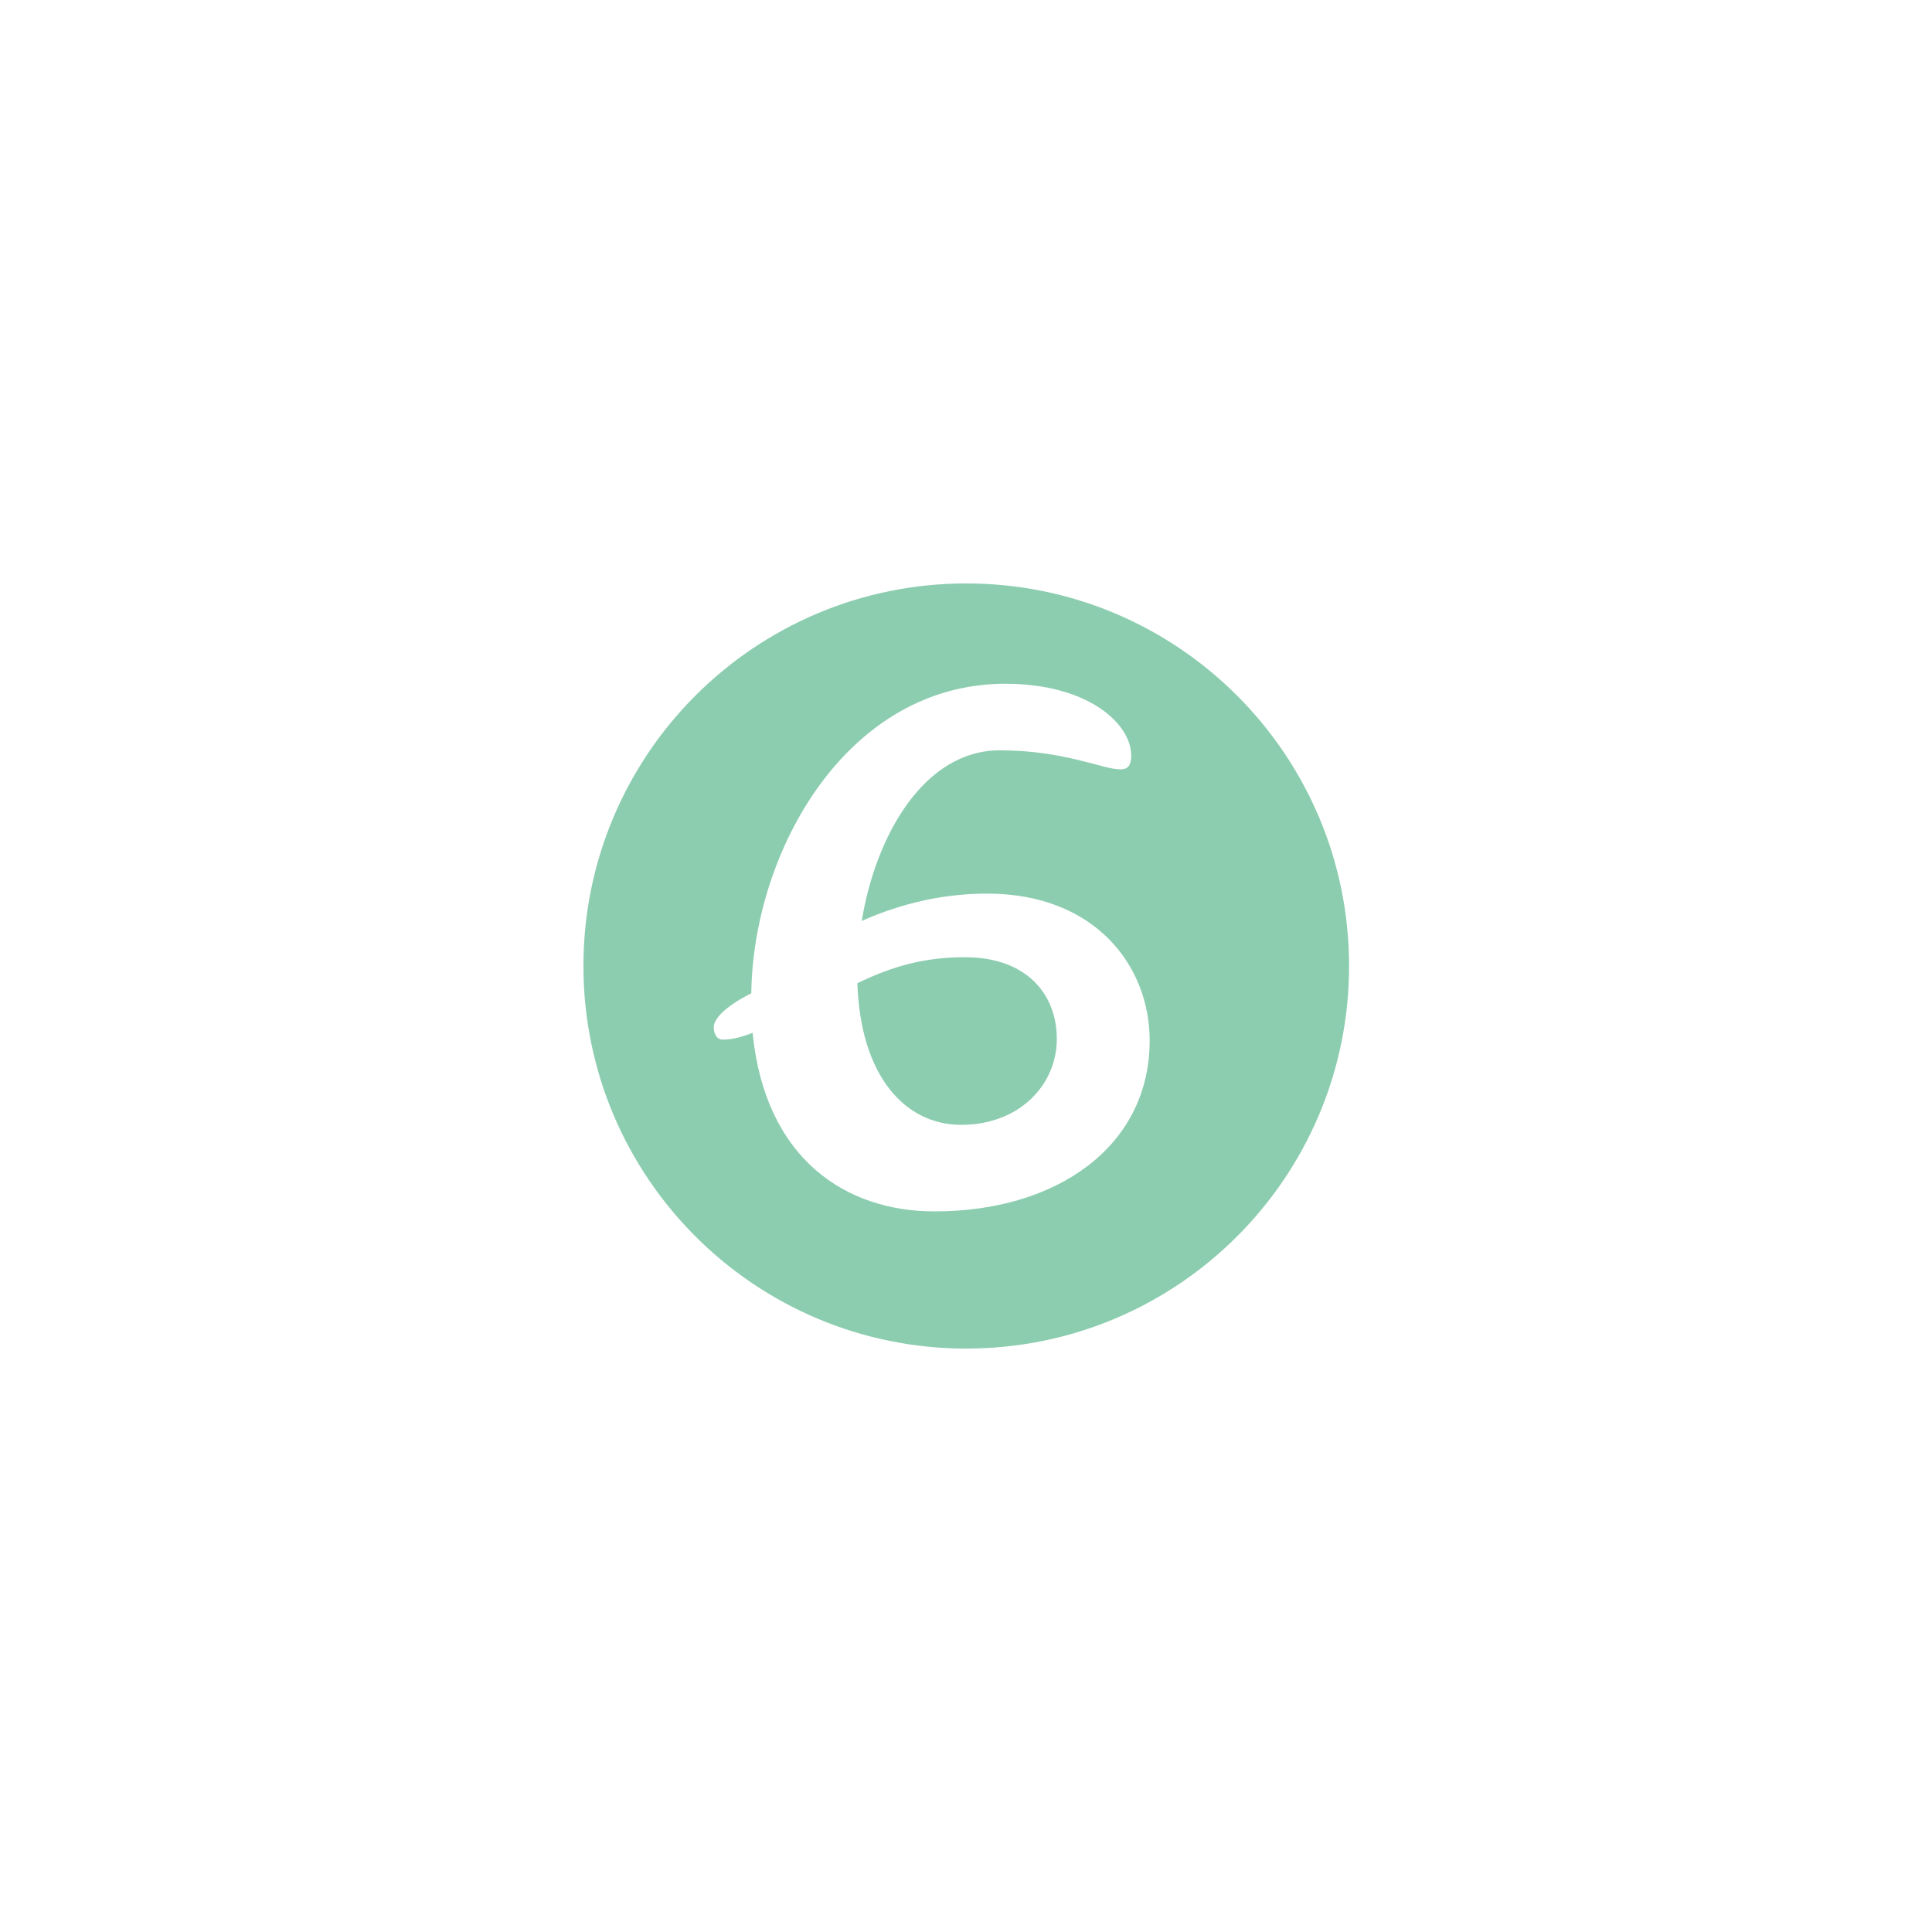 <svg xmlns="http://www.w3.org/2000/svg" xmlns:xlink="http://www.w3.org/1999/xlink" width="1080" zoomAndPan="magnify" viewBox="0 0 810 810" height="1080" preserveAspectRatio="xMidYMid meet" version="1.0"><defs><clipPath id="id1"><path d="M 244.605 244 L 565.605 244 L 565.605 566 L 244.605 566 Z M 244.605 244 " clip-rule="nonzero"/></clipPath></defs><g clip-path="url(#id1)"><path fill="#8ccdb0" d="M 405.105 244.605 C 316.465 244.605 244.605 316.414 244.605 405 C 244.605 493.586 316.465 565.398 405.105 565.398 C 493.75 565.398 565.605 493.586 565.605 405 C 565.605 316.414 493.75 244.605 405.105 244.605 Z M 391.41 507.875 C 355.082 507.754 320.863 486.438 315.527 433.004 C 311.152 434.734 307.066 435.867 303.004 435.867 C 300.398 435.855 299.246 433.246 299.246 430.621 C 299.27 426.555 305.668 421.07 314.984 416.449 C 315.762 356.609 355.23 286.461 421.766 286.672 C 456.629 286.789 474.297 303.707 474.254 316.762 C 474.254 321.121 472.785 322.57 469.582 322.555 C 462.309 322.531 446.375 314.637 419.359 314.566 C 387.688 314.449 367.23 349.816 361.289 386.105 C 378.168 378.617 395.918 374.586 414.207 374.652 C 459.25 374.809 482.098 405.074 482.004 436.449 C 481.859 480.855 442.836 508.047 391.41 507.875 Z M 391.41 507.875 " fill-opacity="1" fill-rule="nonzero"/></g><path fill="#8ccdb0" d="M 404.836 401.328 C 388.277 401.285 374.891 404.73 359.457 412.215 C 360.773 451.438 379.613 471.52 402.859 471.594 C 426.984 471.676 443.004 455.164 443.074 435.711 C 443.125 416.547 430.113 401.398 404.836 401.328 Z M 404.836 401.328 " fill-opacity="1" fill-rule="nonzero"/></svg>